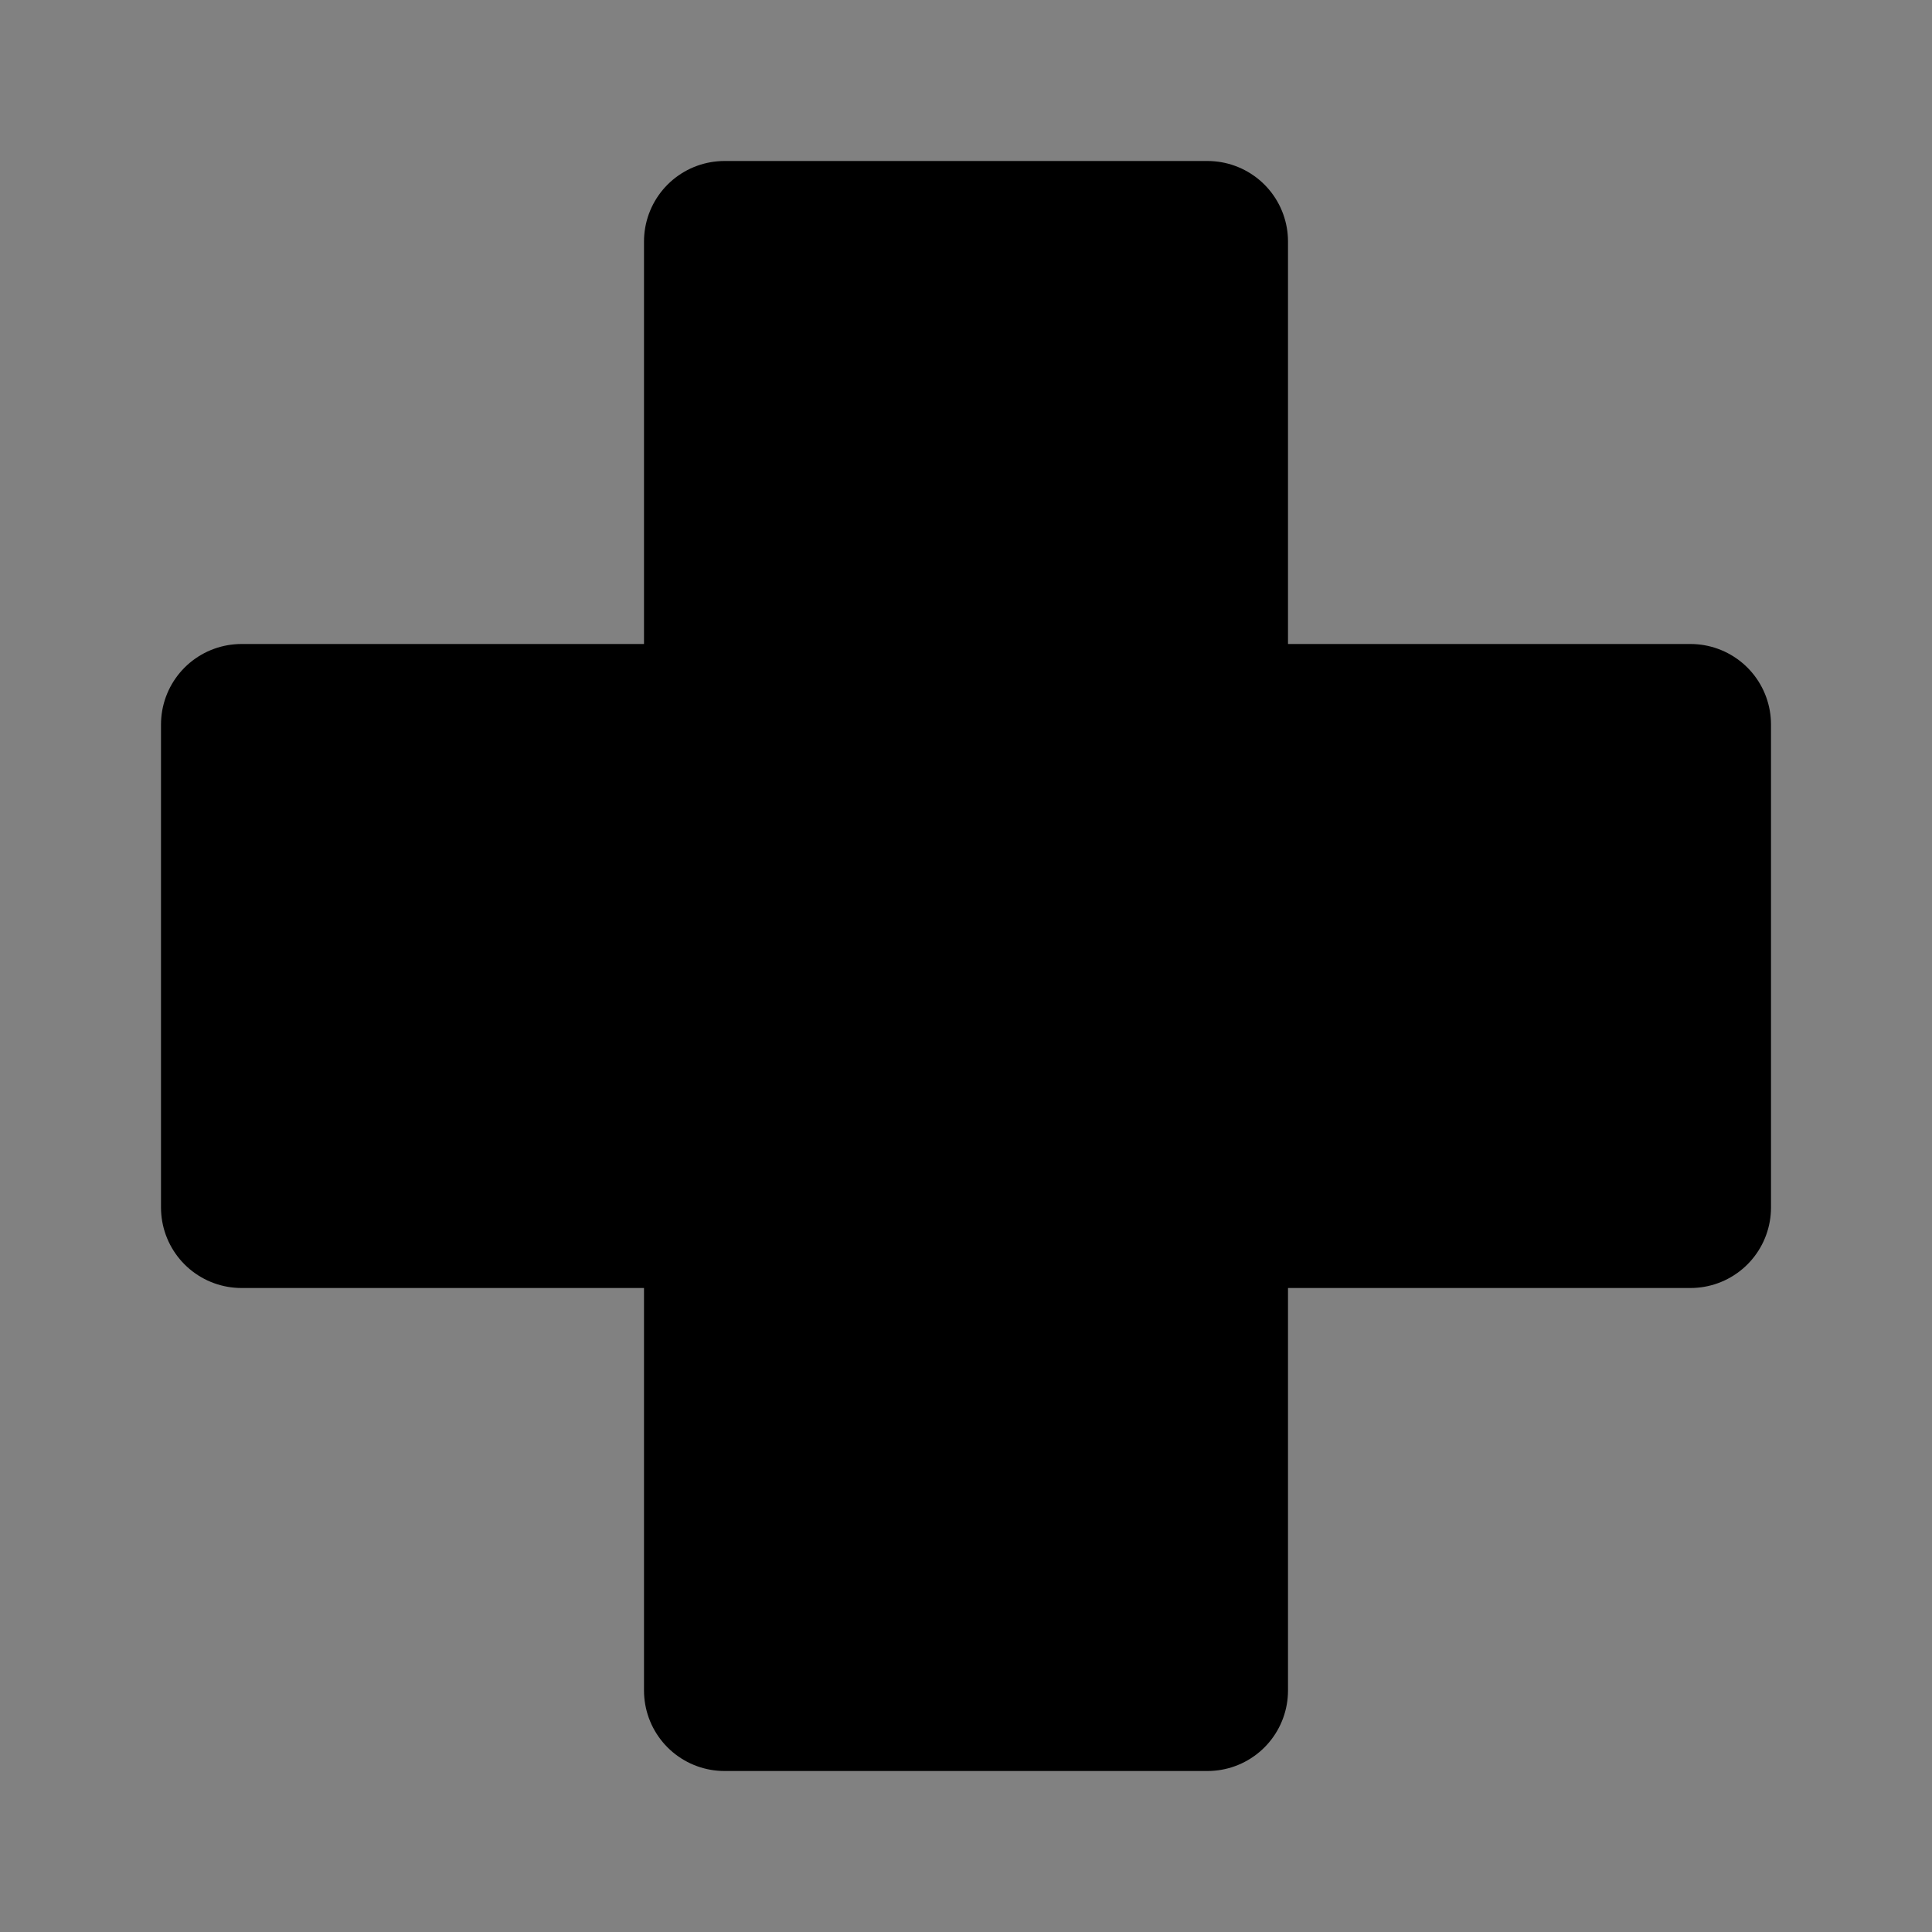 <svg width="48" height="48" viewBox="0 0 48 48" fill="none" xmlns="http://www.w3.org/2000/svg">
<rect x="0" y="0" width="48" height="48" fill="#808080" stroke="none"/>
<rect width="48" height="48" fill="white" fill-opacity="0.01"/>
<path d="M18 18H30V30H18V18Z" fill="null" stroke="black" stroke-width="4" stroke-linecap="round" stroke-linejoin="round"/>
<path d="M30 18H42V30H30V18Z" fill="null" stroke="black" stroke-width="4" stroke-linecap="round" stroke-linejoin="round"/>
<path d="M6 18H18V30H6V18Z" fill="null" stroke="black" stroke-width="4" stroke-linecap="round" stroke-linejoin="round"/>
<path d="M18 30H30V42H18V30Z" fill="null" stroke="black" stroke-width="4" stroke-linecap="round" stroke-linejoin="round"/>
<path d="M18 6H30V18H18V6Z" fill="null" stroke="black" stroke-width="4" stroke-linecap="round" stroke-linejoin="round"/>
</svg>
